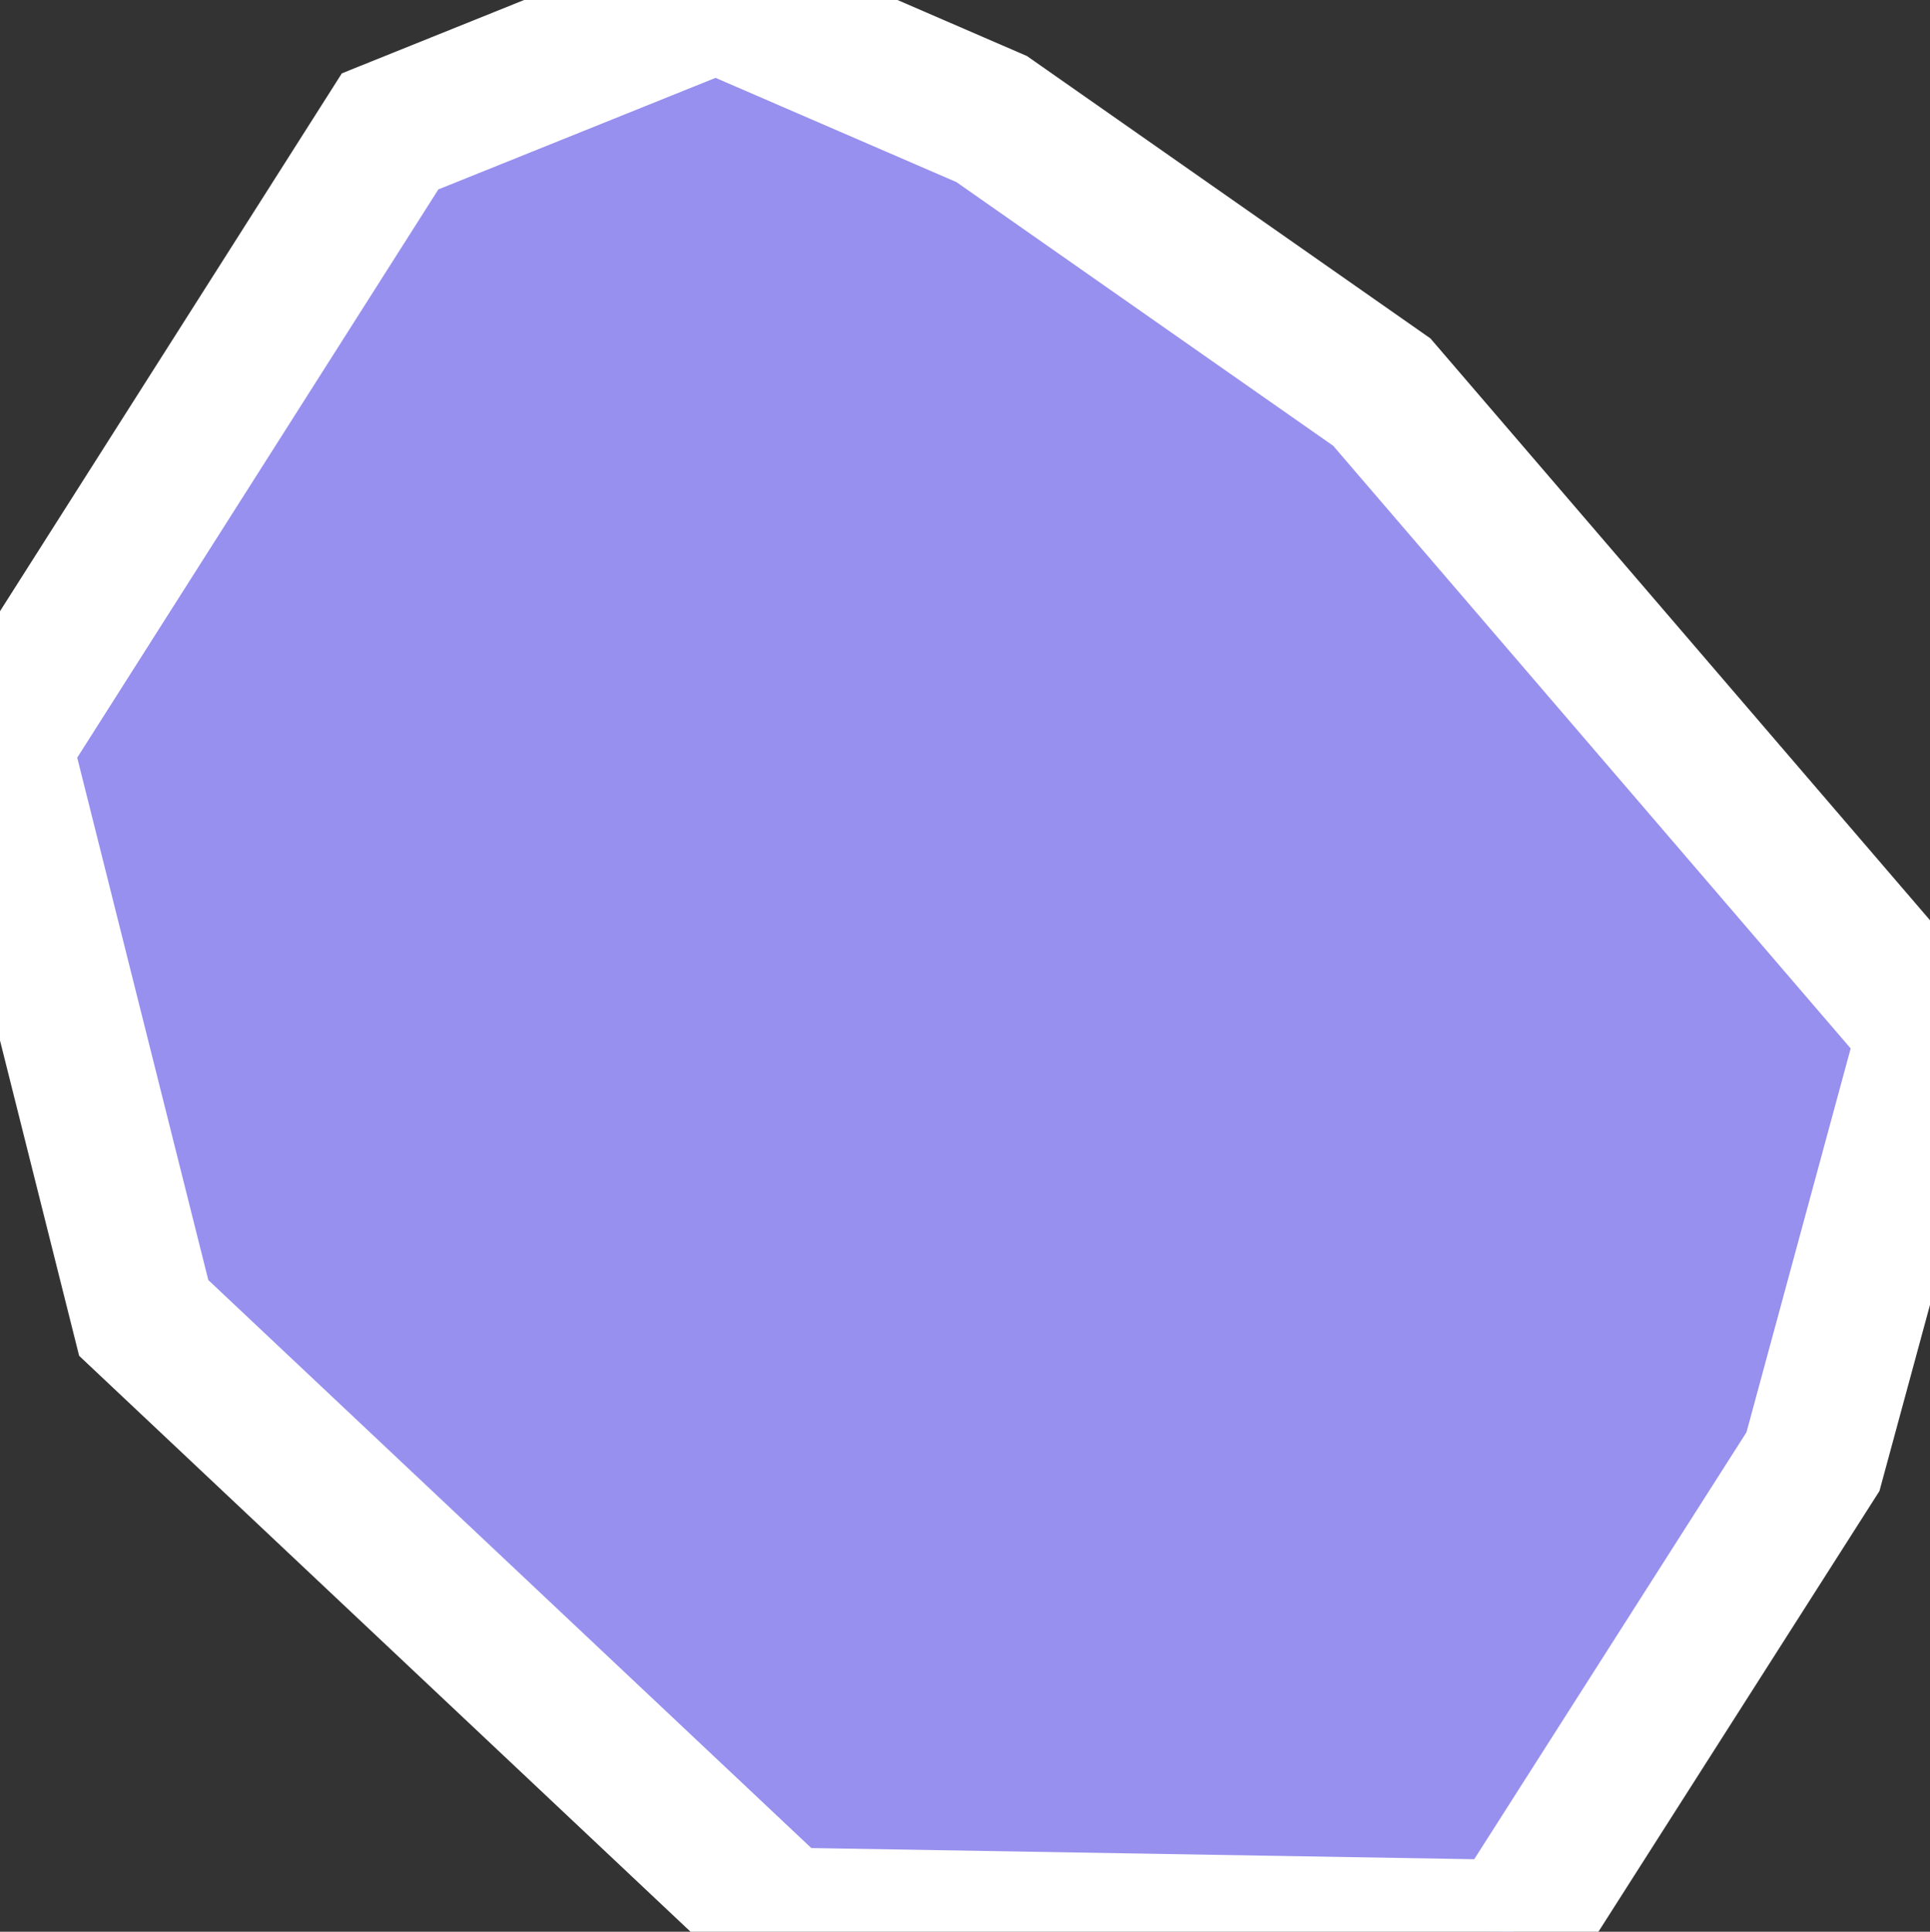 <svg xmlns="http://www.w3.org/2000/svg" viewBox="92.51 213.34 9.4 9.41" width="9.4" height="9.41">
            <rect x="92.51" y="213.34" width="9.4" height="9.41" fill="#333333" stroke="none"/>
            <path 
                d="M97.34,213.92L96,213.34L94.41,213.98L92.51,216.97L93.21,219.76L96.32,222.69L99.88,222.75L101.34,220.46L101.91,218.36L99.24,215.25z" 
                fill="rgb(151, 144, 238)" 
                stroke="white" 
                stroke-width=".7px"
                title="Geġark'unik'" 
                id="AM-GR" 
            />
        </svg>
